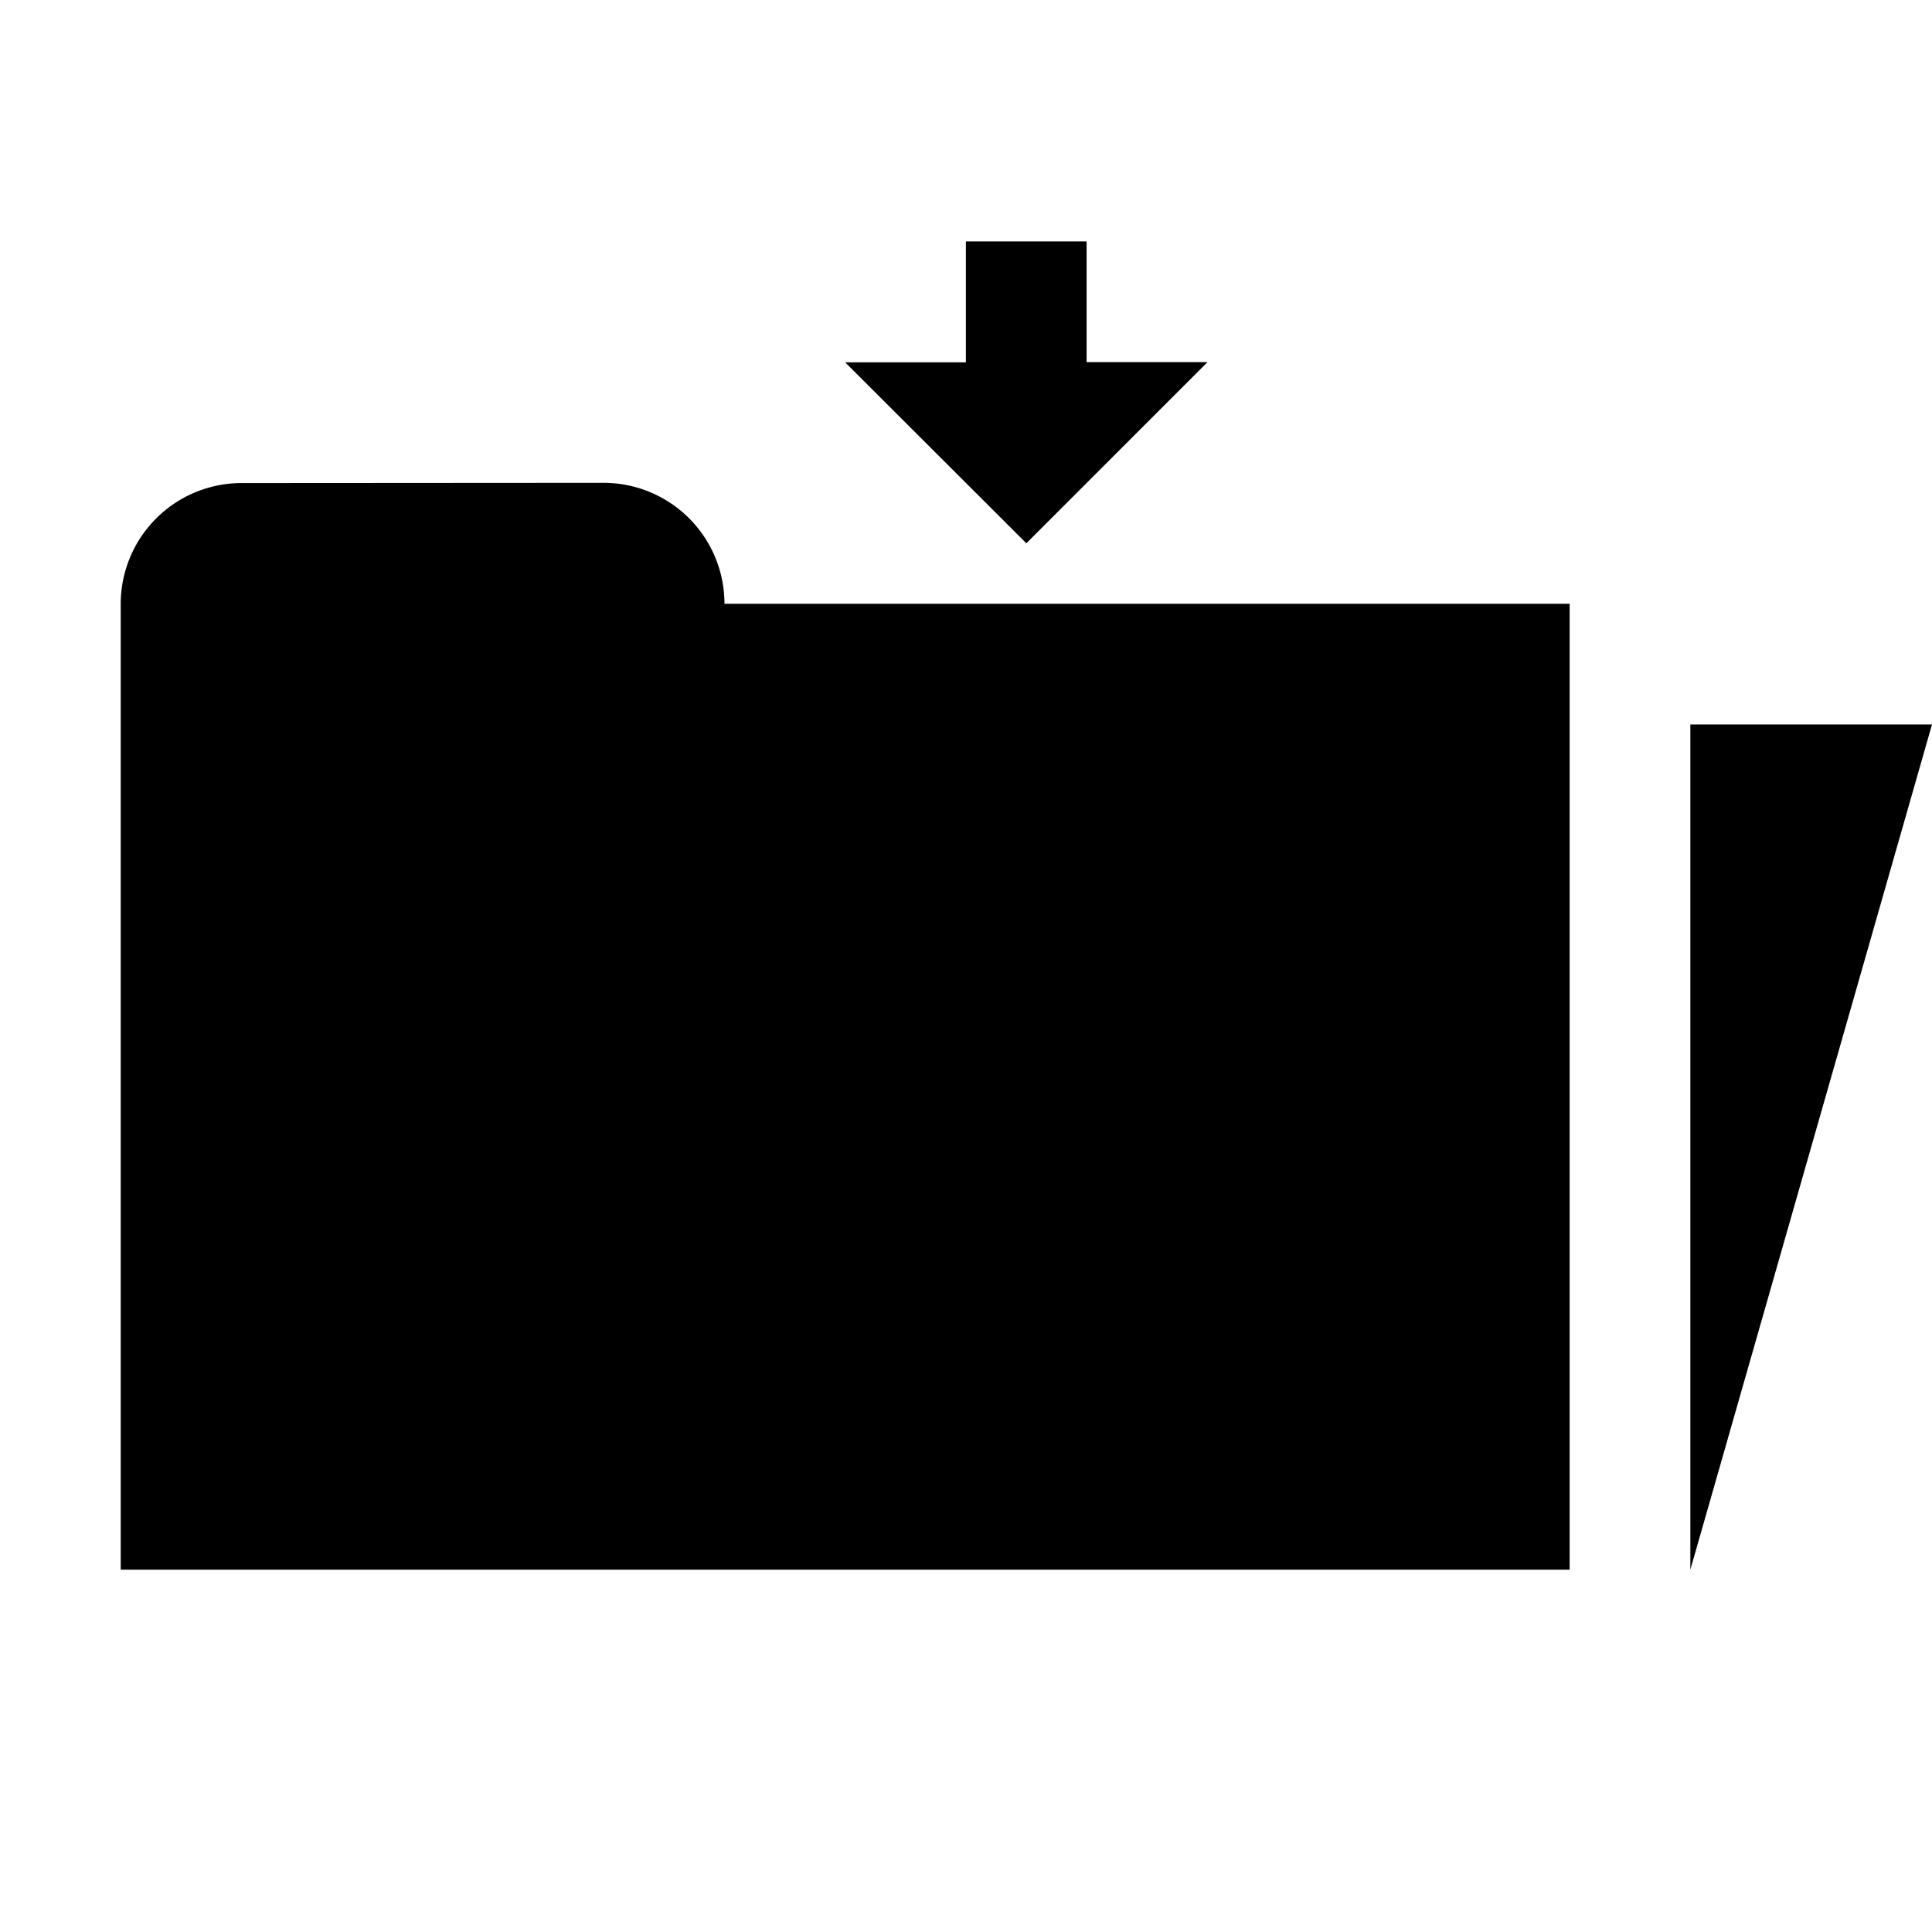 <svg width="32" height="32" viewBox="0 0 8.467 8.467" xmlns="http://www.w3.org/2000/svg"><path style="fill:#000;fill-opacity:1;stroke:none;stroke-width:0" d="M1.058 2.117a.53.53 0 0 0-.529.529v4.233h6.35V2.646H3.175a.53.53 0 0 0-.53-.53Z"/><path style="fill:#000;fill-opacity:1;stroke:none;stroke-width:.265px;stroke-linecap:butt;stroke-linejoin:miter;stroke-opacity:1" d="M4.233 1.058v.53h-.529l.794.793.794-.794h-.53v-.529Z"/><path style="fill:#000;fill-opacity:1;stroke:none;stroke-width:.374px;stroke-linecap:butt;stroke-linejoin:miter;stroke-opacity:1" d="M7.408 3.175v3.704l1.059-3.704H7.408"/></svg>